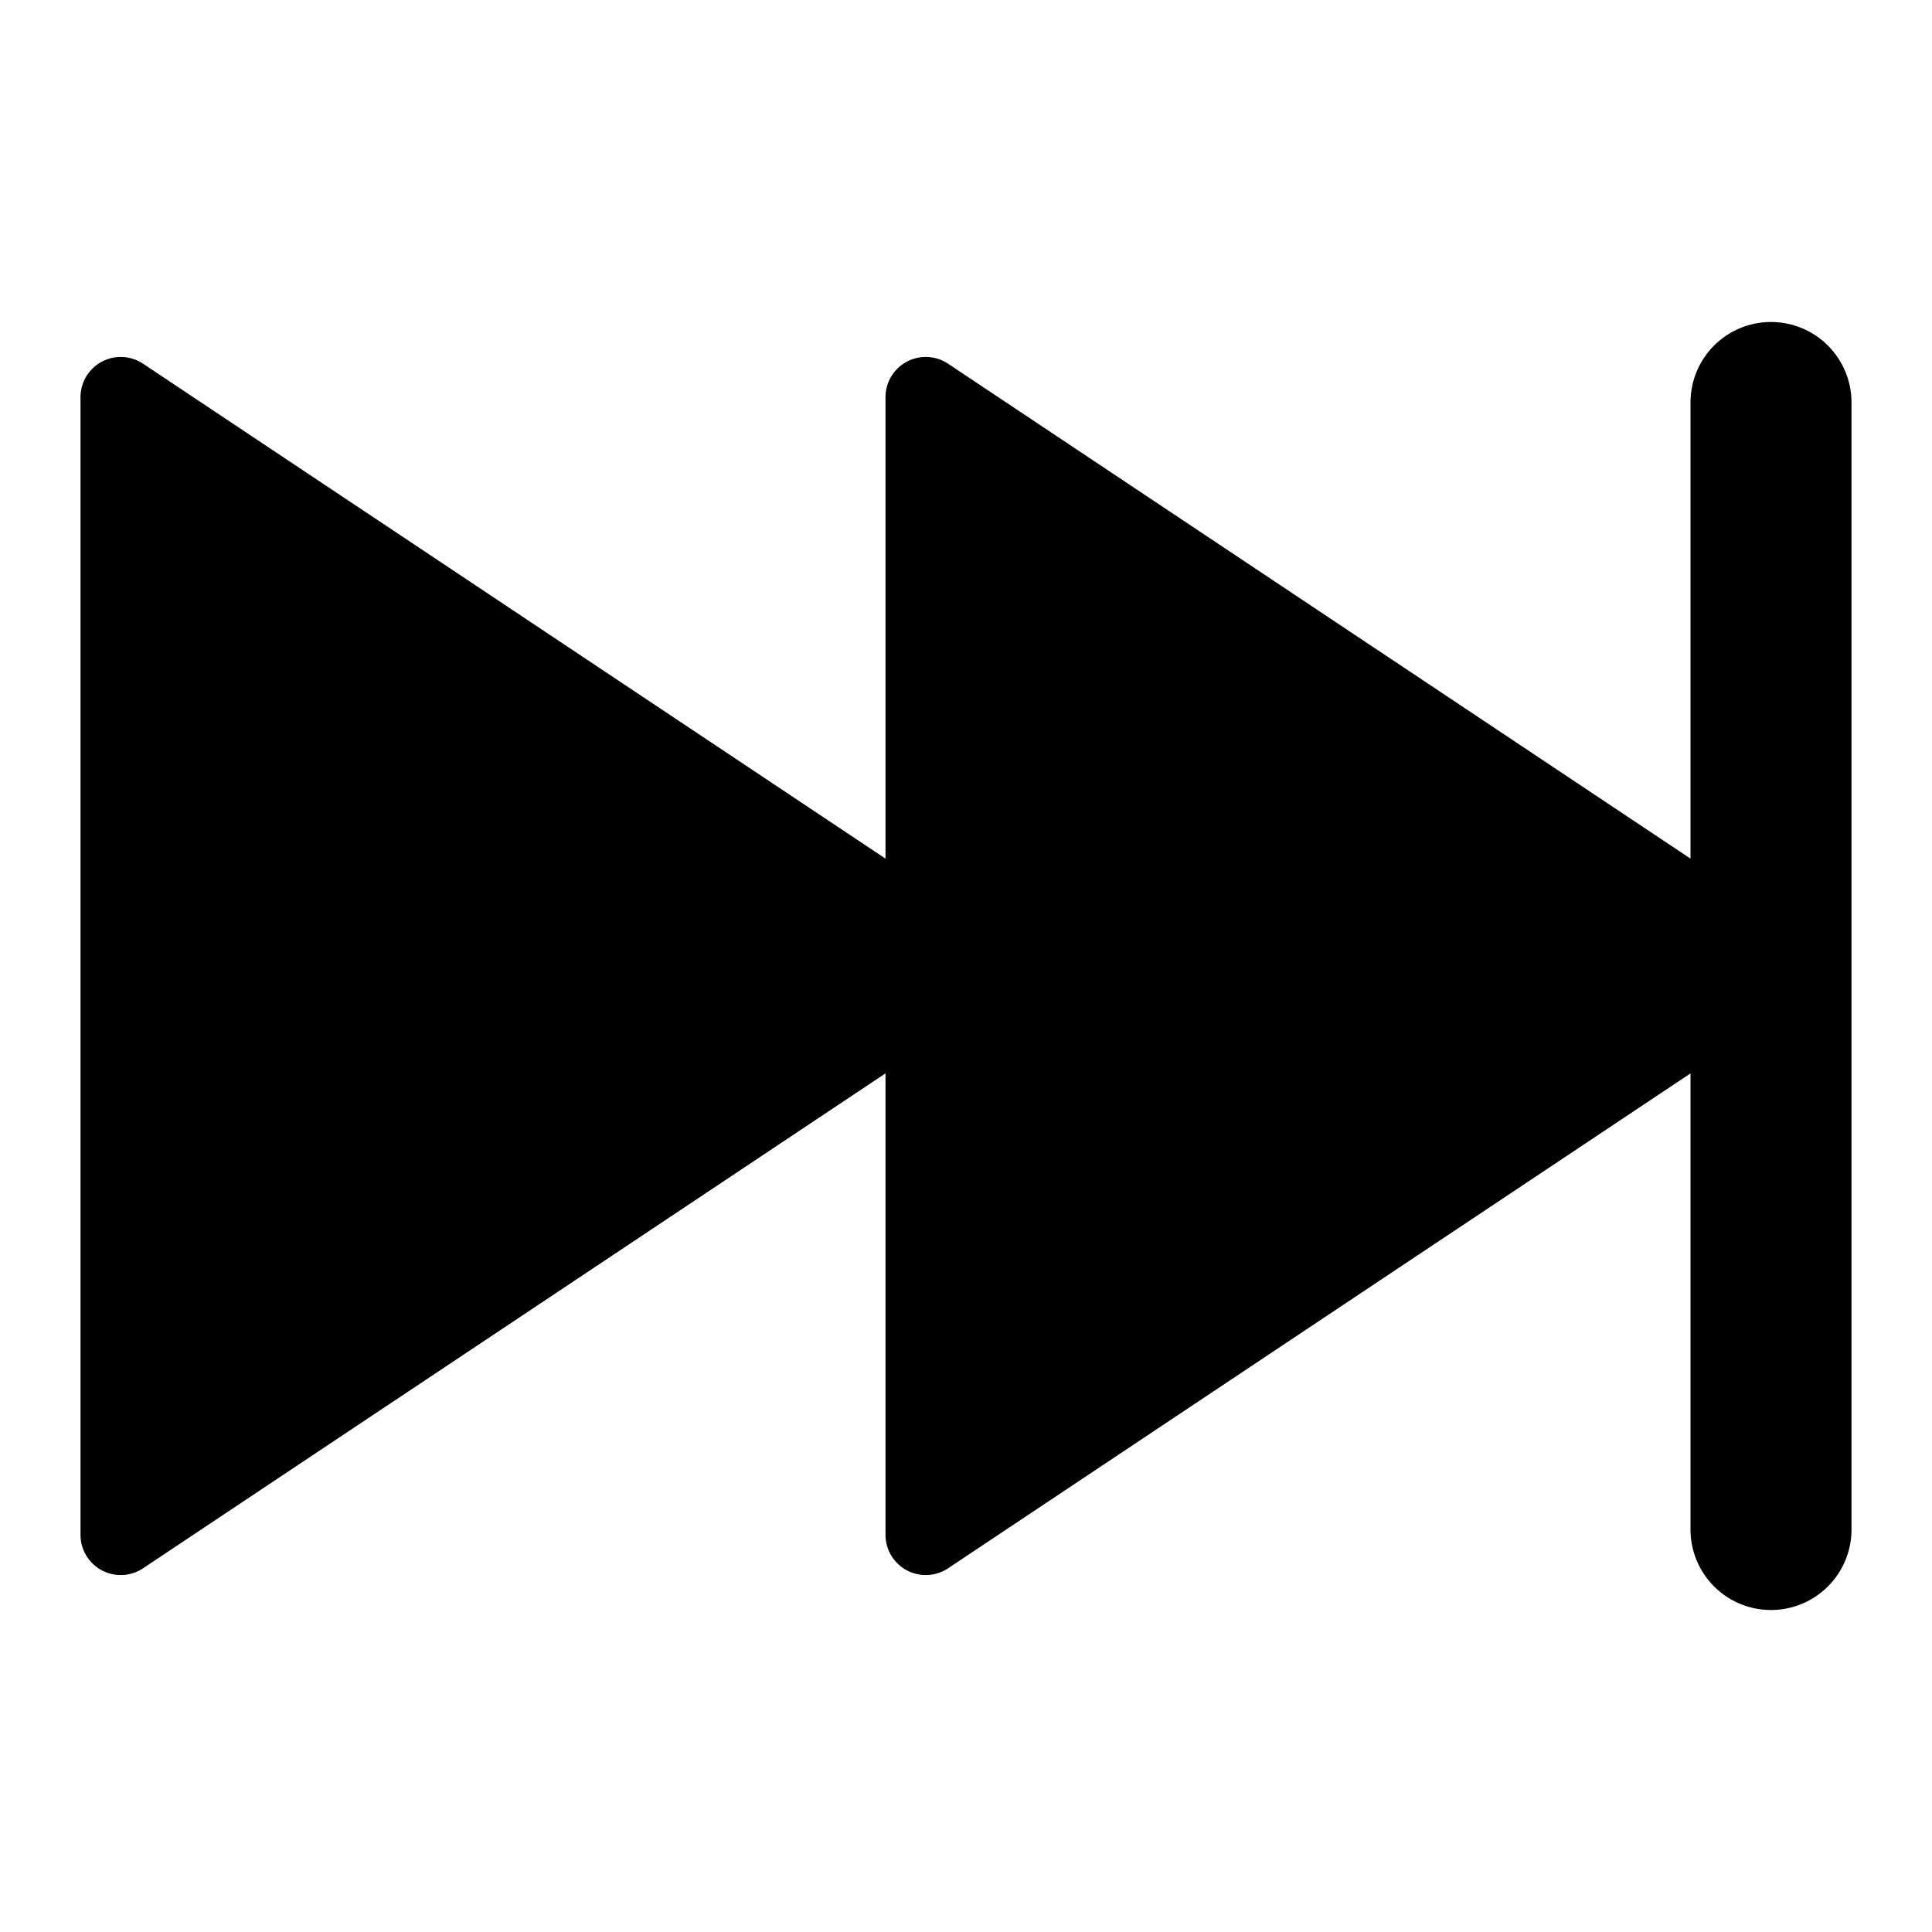 <svg xmlns="http://www.w3.org/2000/svg" viewBox="0 0 24 24"><path d="M22 4a1 1 0 0 0-1 1v5.666l-9.223-6.148a.5.5 0 0 0-.777.416v5.732L1.777 4.518A.5.5 0 0 0 1 4.934v14.132a.5.5 0 0 0 .777.416L11 13.334v5.732a.5.5 0 0 0 .777.416L21 13.334V19a1 1 0 1 0 2 0V5a1 1 0 0 0-1-1z"/></svg>